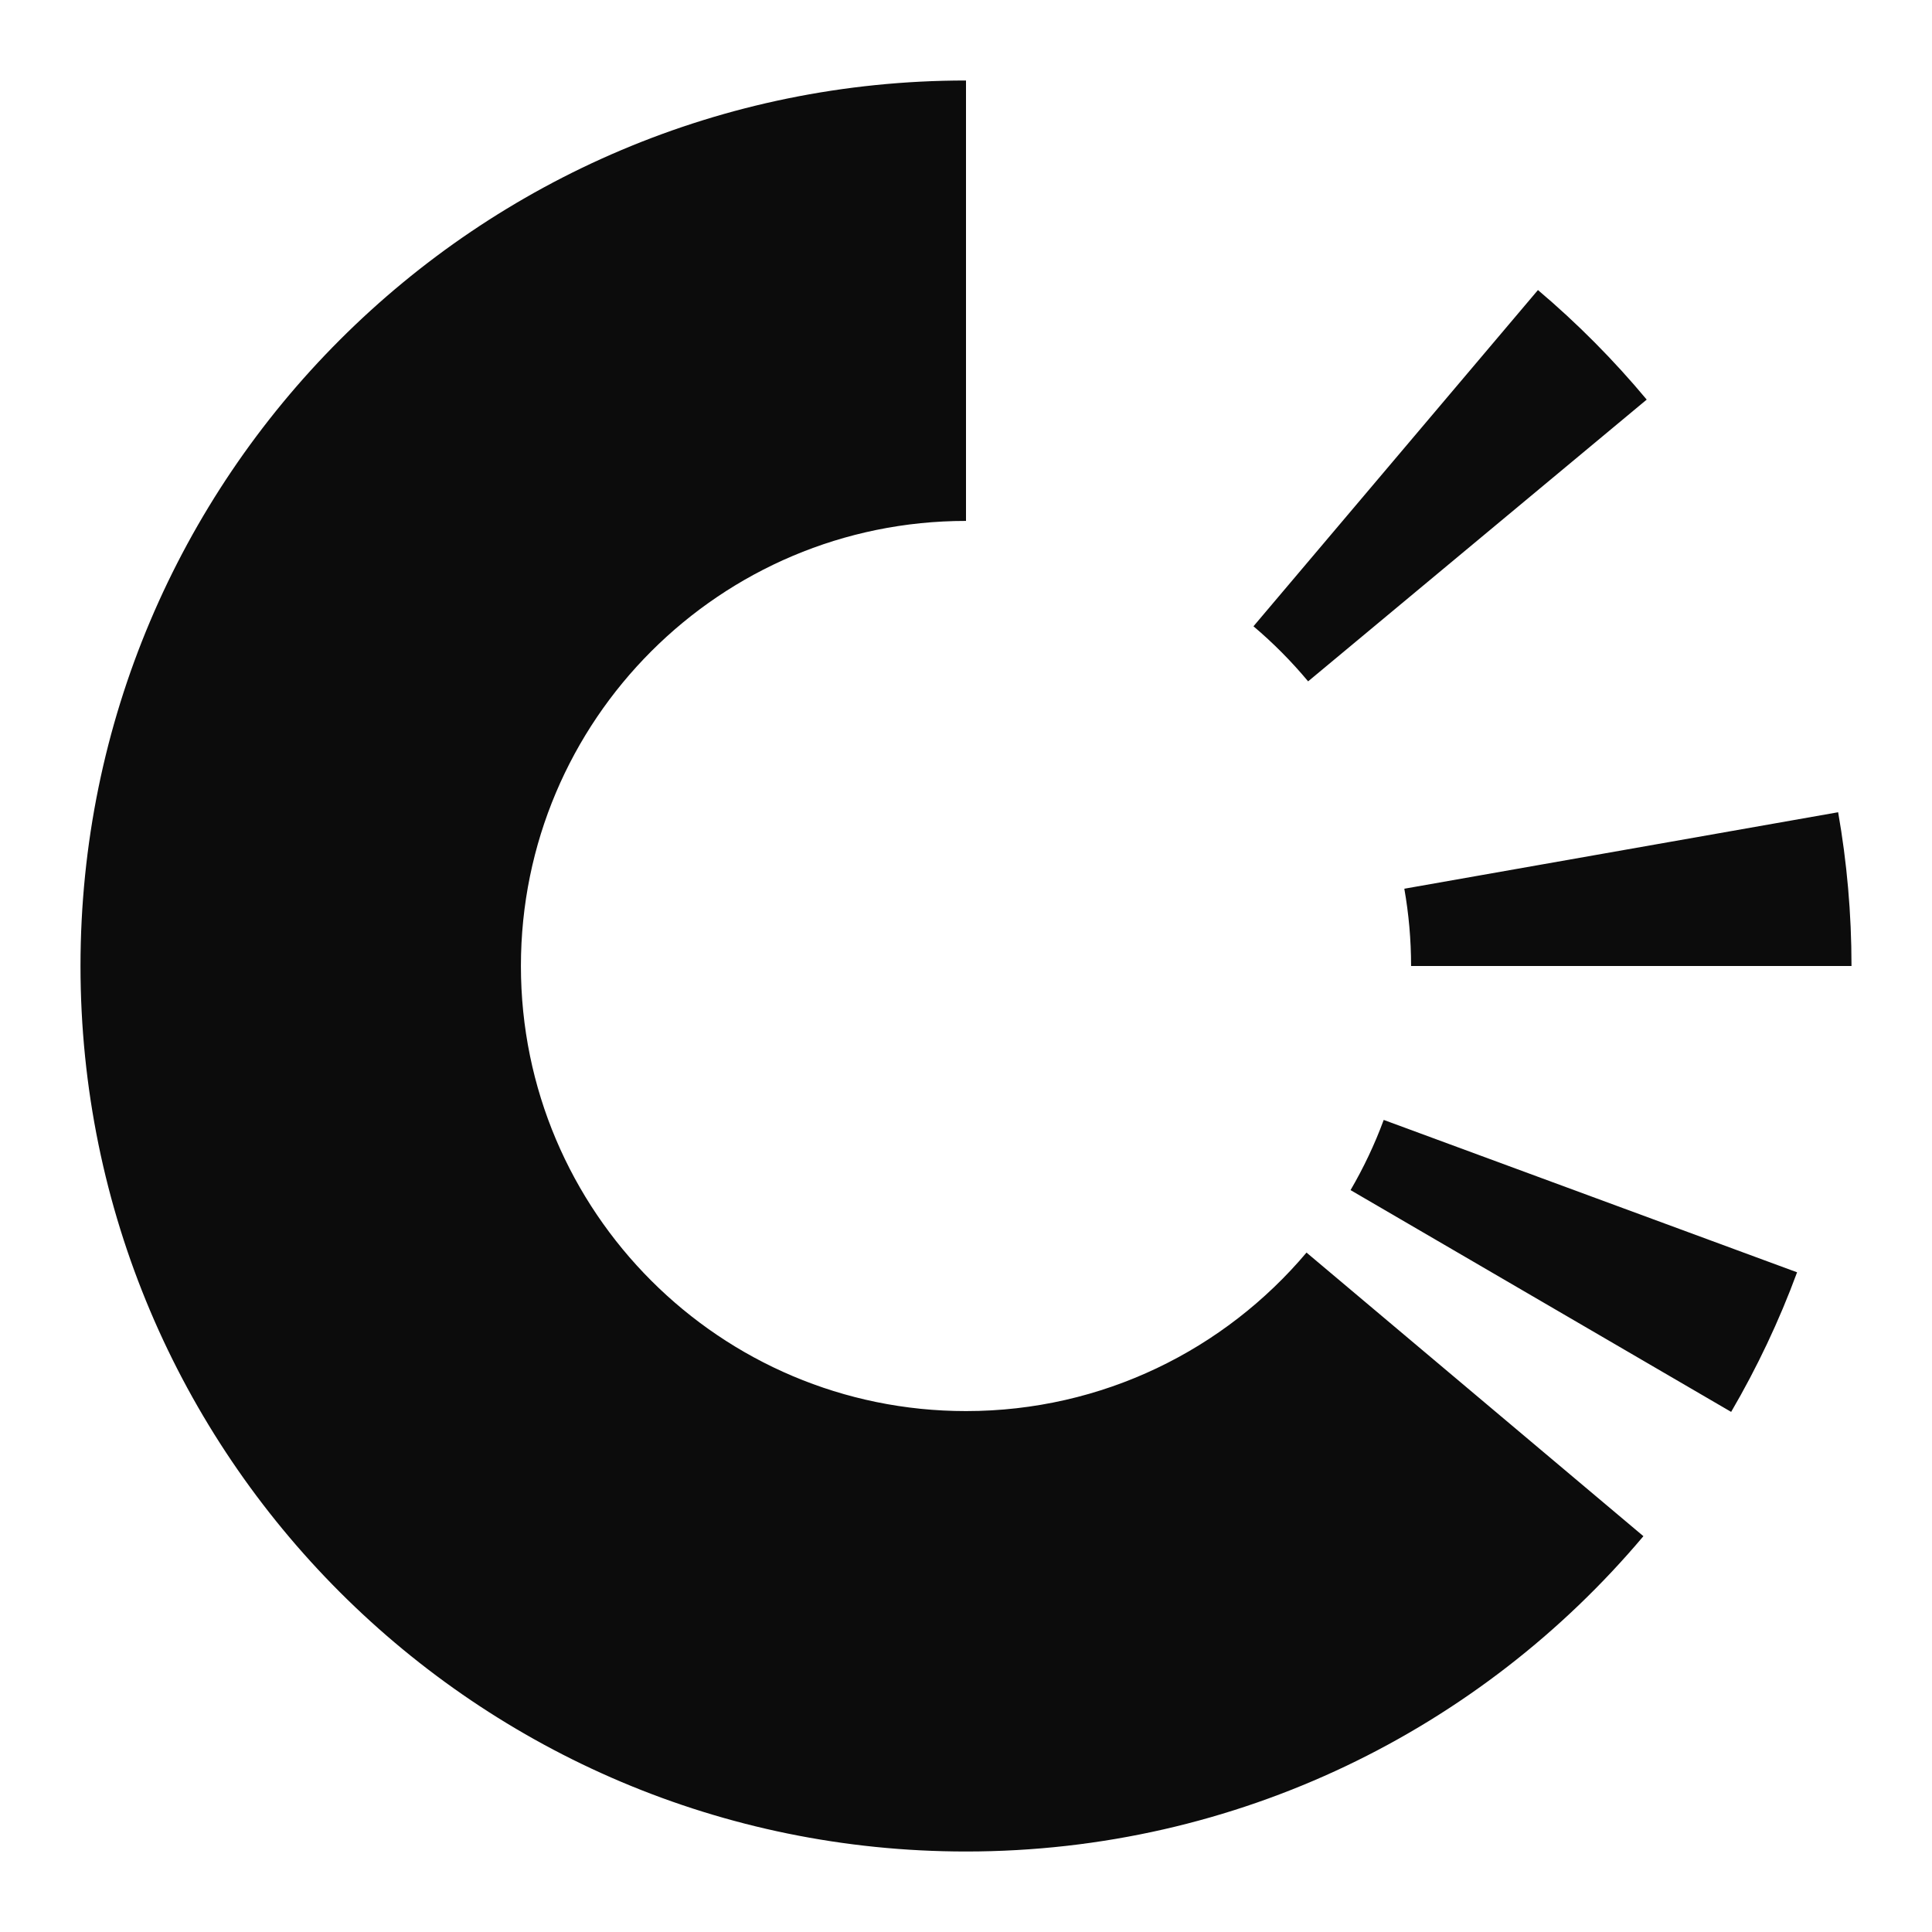 <svg width="24" height="24" viewBox="0 0 24 24" fill="none" xmlns="http://www.w3.org/2000/svg">
<g id="24/brand/origintrail">
<path id="Mask" fill-rule="evenodd" clip-rule="evenodd" d="M6.471 12C6.471 15.053 8.947 17.529 12 17.529C13.697 17.529 15.215 16.764 16.23 15.56L20.415 19.083C18.398 21.478 15.377 23 12 23C5.925 23 1 18.075 1 12C1 5.925 5.925 1 12 1V6.471C8.947 6.471 6.471 8.946 6.471 12ZM21.505 17.539L16.777 14.784C16.938 14.508 17.077 14.216 17.189 13.912L22.324 15.805C22.101 16.41 21.826 16.989 21.505 17.539ZM17.529 12H23C23 11.348 22.943 10.71 22.834 10.09L17.445 11.04C17.5 11.352 17.529 11.672 17.529 12ZM20.456 4.964L16.25 8.464C16.044 8.217 15.817 7.988 15.571 7.78L19.105 3.603C19.594 4.017 20.046 4.472 20.456 4.964Z" fill="#0C0C0C"/>
</g>
</svg>
